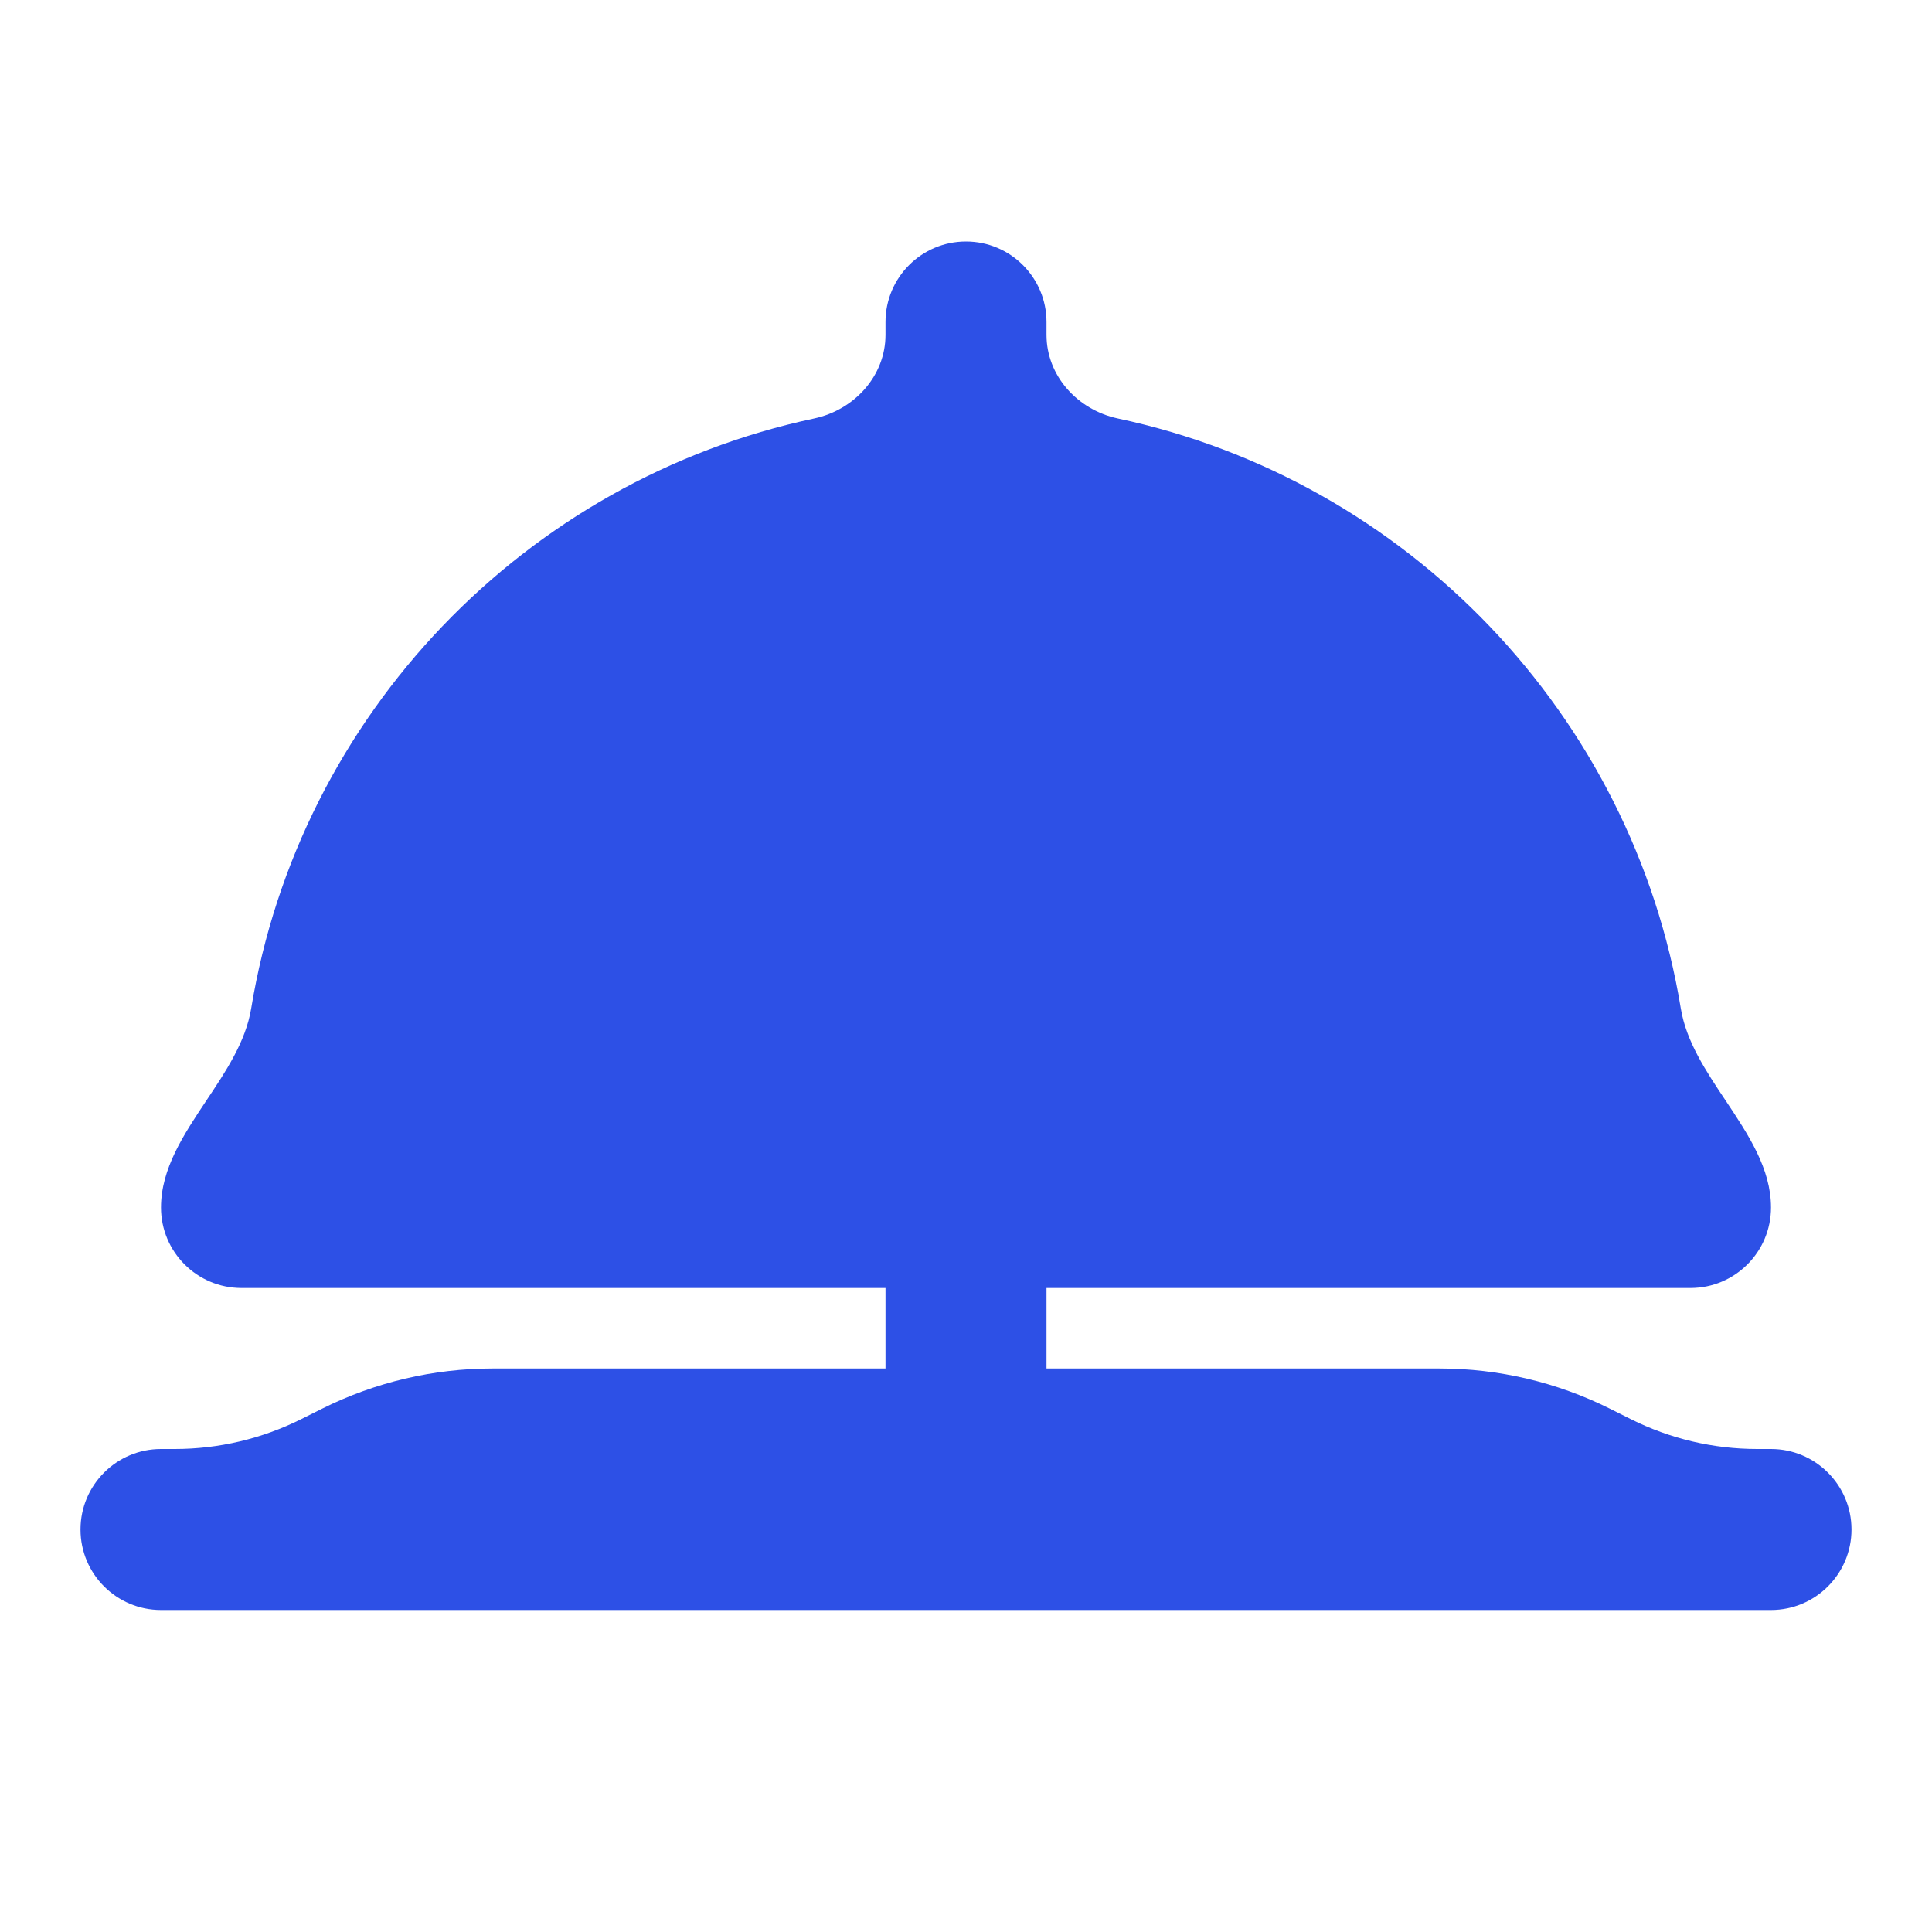 <svg width="24" height="24" viewBox="0 0 24 24" fill="none" xmlns="http://www.w3.org/2000/svg">
<path d="M13 4V4.159C13 4.669 13.386 5.091 13.884 5.198C17.479 5.963 20.28 8.876 20.88 12.529C20.948 12.94 21.193 13.307 21.437 13.672C21.719 14.096 22 14.517 22 15C22 15.552 21.552 16 21 16H13V17H17.882C18.617 17 19.342 17.171 20 17.5L20.258 17.629C20.746 17.873 21.284 18 21.829 18H22C22.552 18 23 18.448 23 19C23 19.552 22.552 20 22 20H2C1.448 20 1 19.552 1 19C1 18.448 1.448 18 2 18H2.171C2.716 18 3.254 17.873 3.742 17.629L4 17.5C4.658 17.171 5.383 17 6.118 17H11V16.5V16H3C2.448 16 2 15.552 2 15C2 14.517 2.281 14.096 2.563 13.672C2.807 13.307 3.052 12.94 3.12 12.529C3.72 8.876 6.521 5.963 10.116 5.198C10.614 5.091 11 4.669 11 4.159V4C11 3.448 11.448 3 12 3C12.552 3 13 3.448 13 4Z" fill="#2D50E6"/>
</svg>
